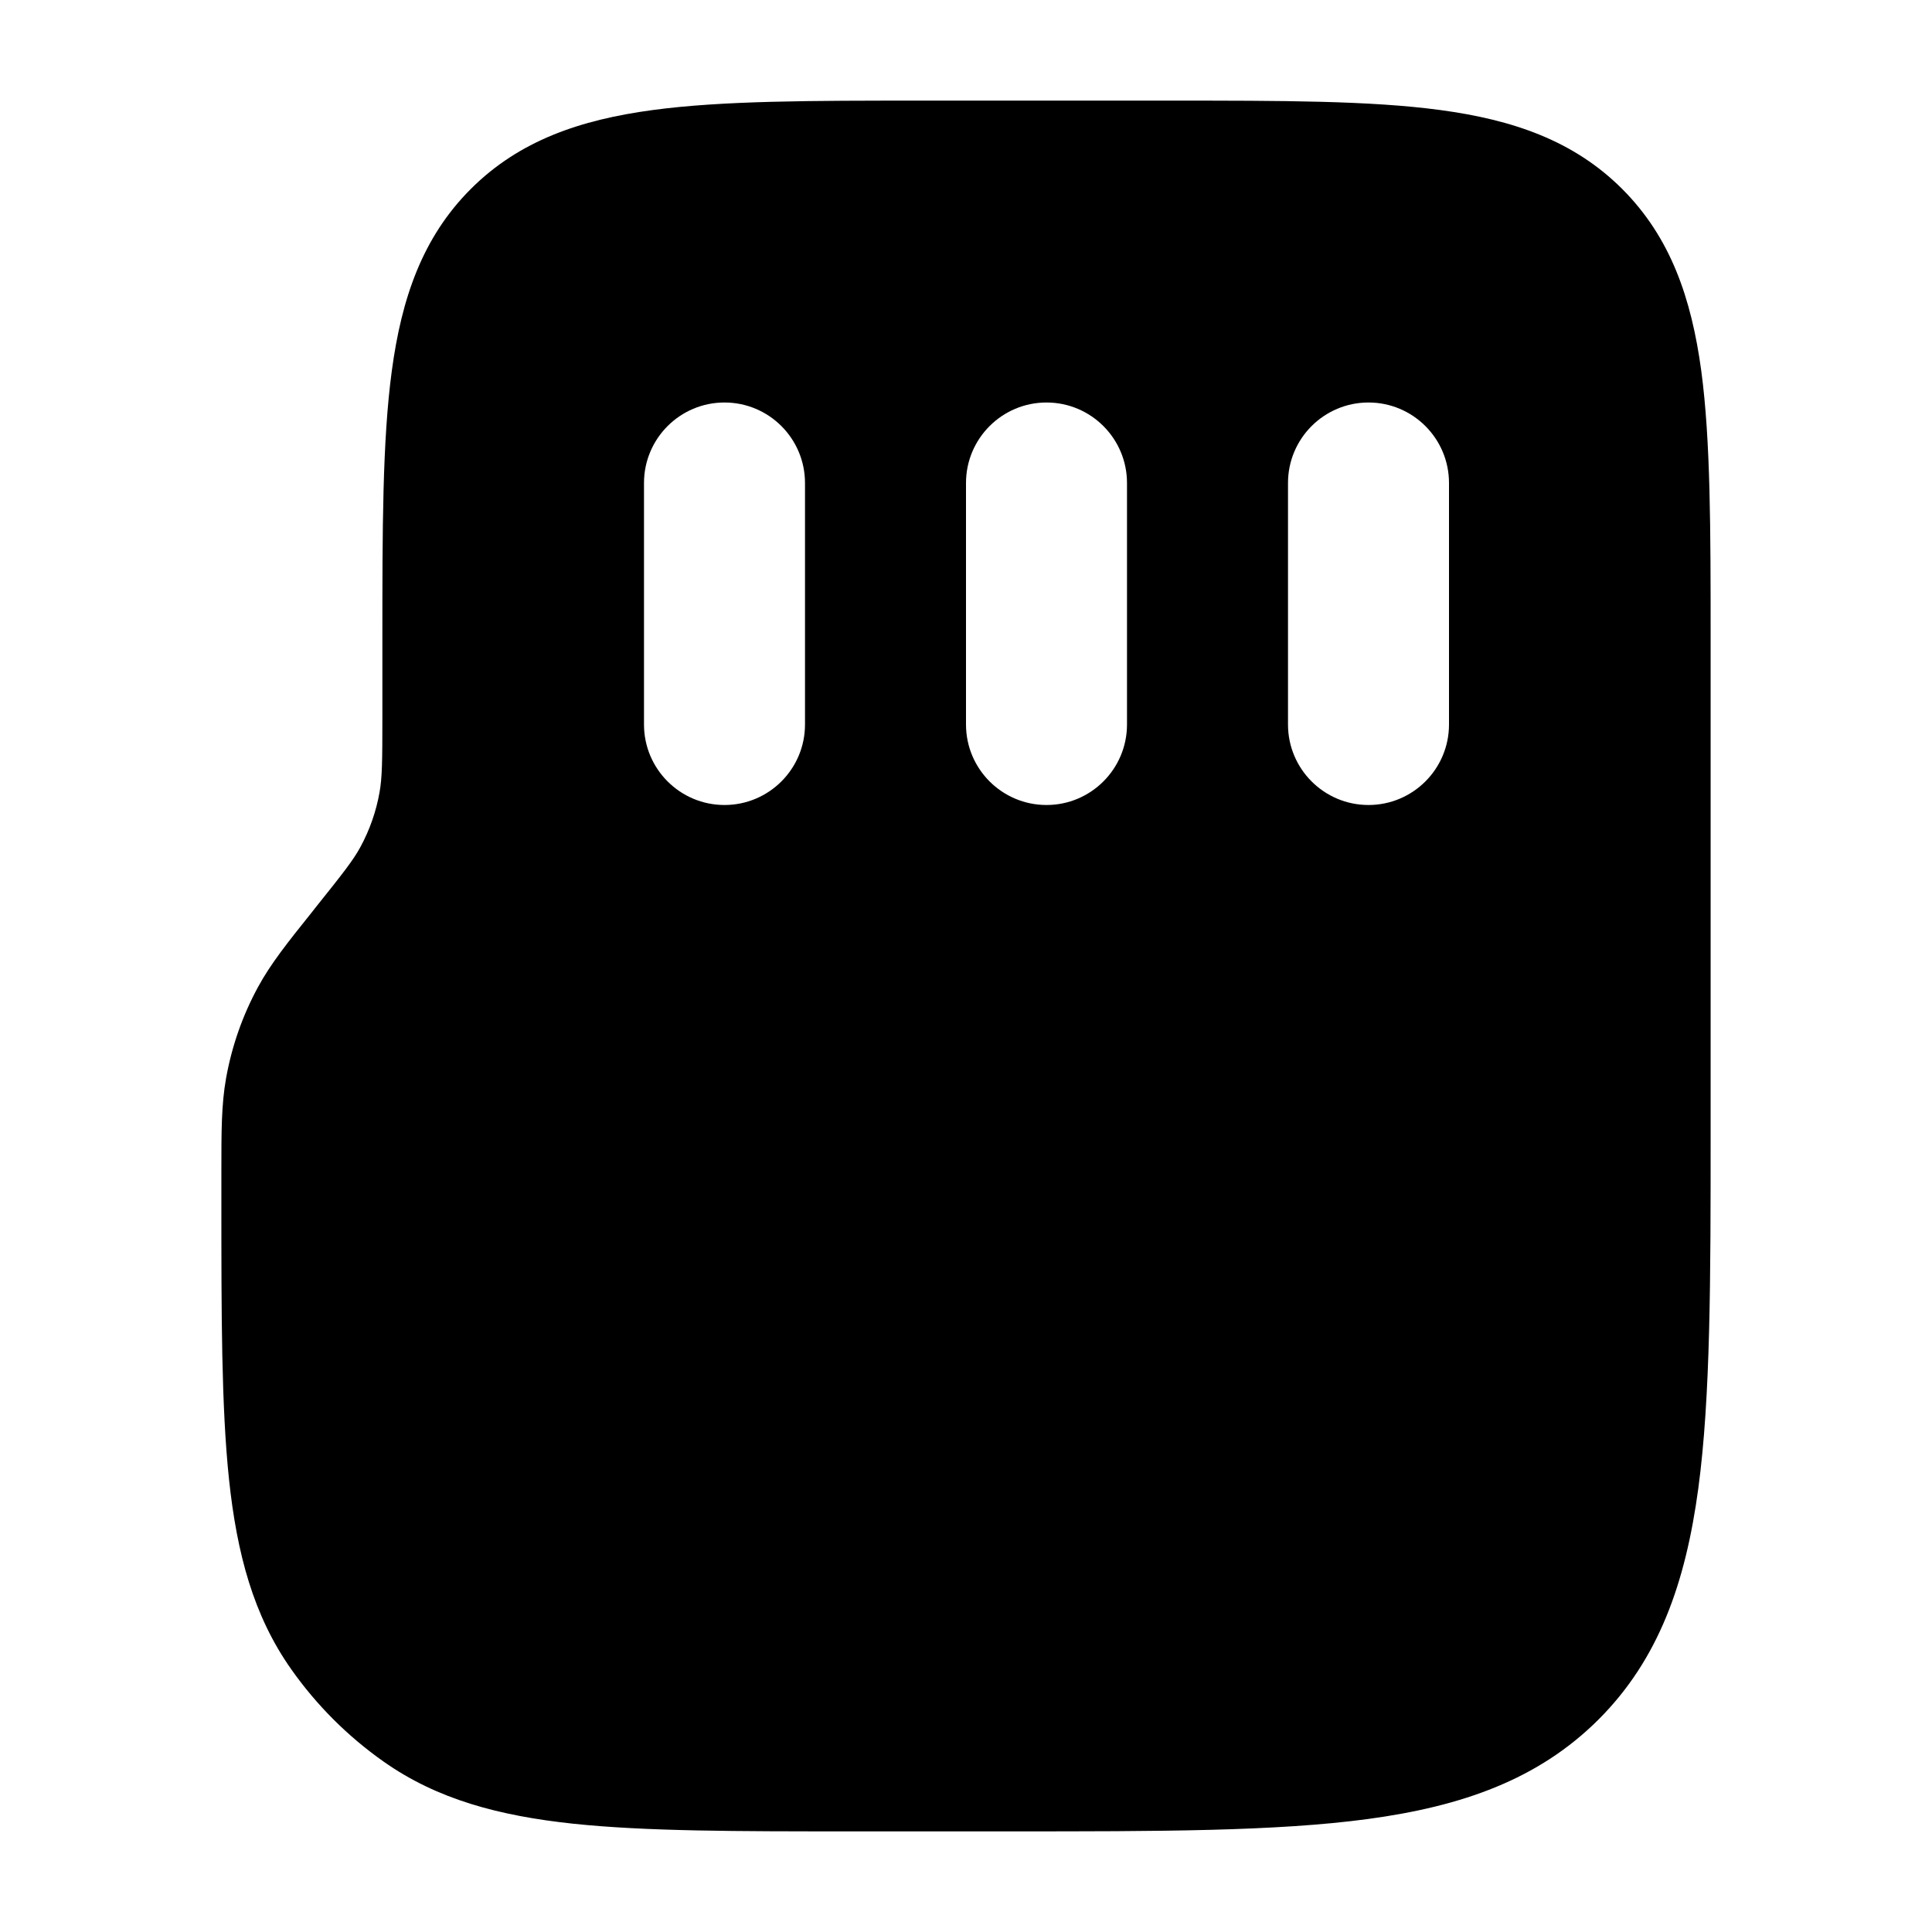 <svg width="24" height="24" viewBox="0 0 24 24" xmlns="http://www.w3.org/2000/svg">
    <path fill-rule="evenodd" clip-rule="evenodd" d="M14.555 1.25H14.555C15.922 1.25 17.025 1.25 17.892 1.367C18.792 1.488 19.55 1.746 20.152 2.348C20.754 2.95 21.012 3.708 21.134 4.608C21.25 5.475 21.25 6.578 21.25 7.945V14.056C21.25 15.894 21.25 17.35 21.097 18.489C20.939 19.661 20.607 20.61 19.859 21.359C19.11 22.107 18.161 22.439 16.989 22.597C15.85 22.75 14.394 22.75 12.556 22.75H10.582C9.155 22.75 8.024 22.75 7.122 22.655C6.199 22.557 5.43 22.352 4.765 21.883C4.319 21.569 3.931 21.181 3.617 20.735C3.148 20.07 2.943 19.301 2.845 18.378C2.75 17.477 2.75 16.346 2.75 14.918L2.75 14.538C2.75 14.056 2.75 13.723 2.808 13.396C2.879 12.998 3.013 12.614 3.207 12.258C3.366 11.967 3.574 11.707 3.875 11.331L3.914 11.281C4.269 10.838 4.388 10.685 4.476 10.524C4.592 10.311 4.673 10.08 4.715 9.841C4.747 9.661 4.75 9.467 4.75 8.899L4.75 7.945C4.75 6.578 4.75 5.475 4.867 4.608C4.988 3.708 5.246 2.95 5.848 2.348C6.45 1.746 7.208 1.488 8.108 1.367C8.975 1.25 10.078 1.25 11.445 1.25H11.445H14.555ZM17 5C17.552 5 18 5.448 18 6V9C18 9.552 17.552 10 17 10C16.448 10 16 9.552 16 9V6C16 5.448 16.448 5 17 5ZM14 6C14 5.448 13.552 5 13 5C12.448 5 12 5.448 12 6V9C12 9.552 12.448 10 13 10C13.552 10 14 9.552 14 9V6ZM9 5C9.552 5 10 5.448 10 6V9C10 9.552 9.552 10 9 10C8.448 10 8 9.552 8 9V6C8 5.448 8.448 5 9 5Z"/>
</svg>
